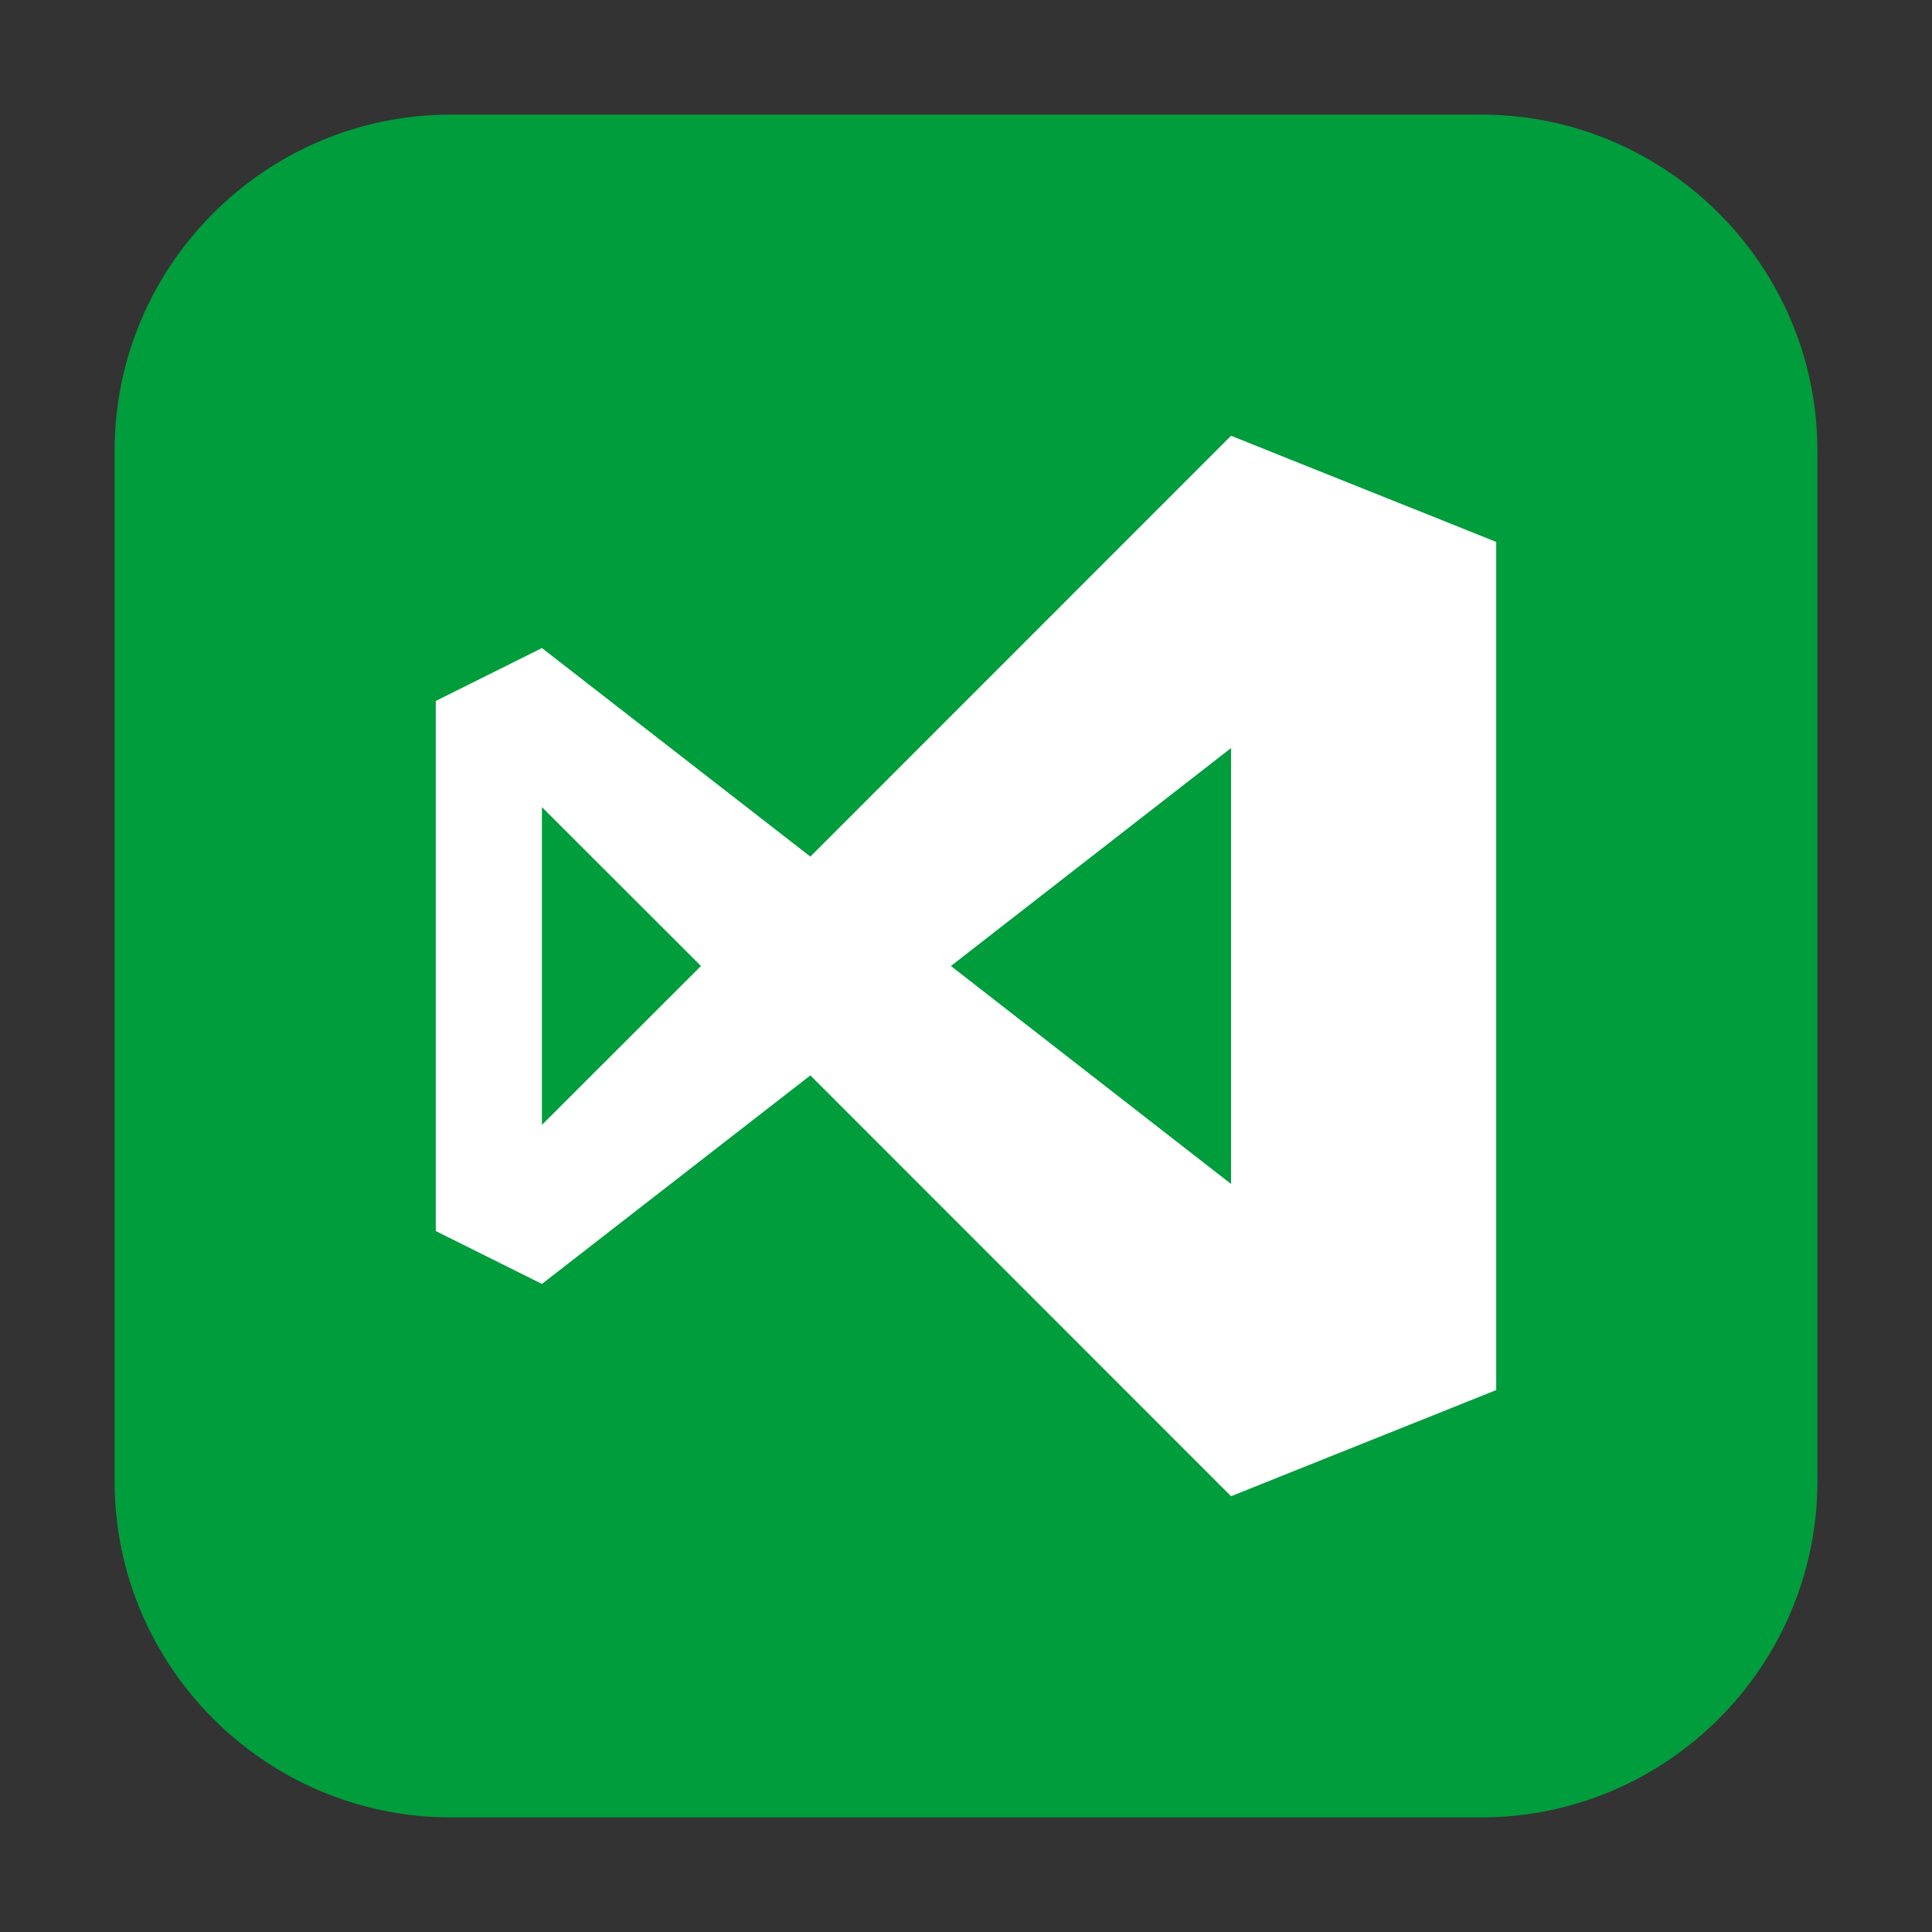 <?xml version="1.0" encoding="UTF-8"?>
<svg xmlns="http://www.w3.org/2000/svg" xmlns:xlink="http://www.w3.org/1999/xlink" width="16pt" height="16pt" viewBox="0 0 16 16" version="1.1">
<rect x="0" y="0" width="16" height="16" fill="#333333" stroke="none"/>
<g id="surface1">
<path style=" stroke:none;fill-rule:evenodd;fill:rgb(0%,61.569%,23.922%);fill-opacity:1;" d="M 3.734 0.949 L 12.266 0.949 C 13.801 0.949 15.051 2.199 15.051 3.734 L 15.051 12.266 C 15.051 13.801 13.801 15.051 12.266 15.051 L 3.734 15.051 C 2.199 15.051 0.949 13.801 0.949 12.266 L 0.949 3.734 C 0.949 2.199 2.199 0.949 3.734 0.949 Z M 3.734 0.949 "/>
<path style=" stroke:none;fill-rule:evenodd;fill:rgb(100%,100%,100%);fill-opacity:1;" d="M 10.195 3.609 L 6.711 7.094 L 4.488 5.367 L 3.609 5.805 L 3.609 10.195 L 4.488 10.633 L 6.711 8.906 L 10.195 12.391 L 12.391 11.512 L 12.391 4.488 Z M 10.195 6.195 L 10.195 9.805 L 7.875 8 Z M 4.488 6.684 L 5.805 8 L 4.488 9.316 Z M 4.488 6.684 "/>
</g>
</svg>
